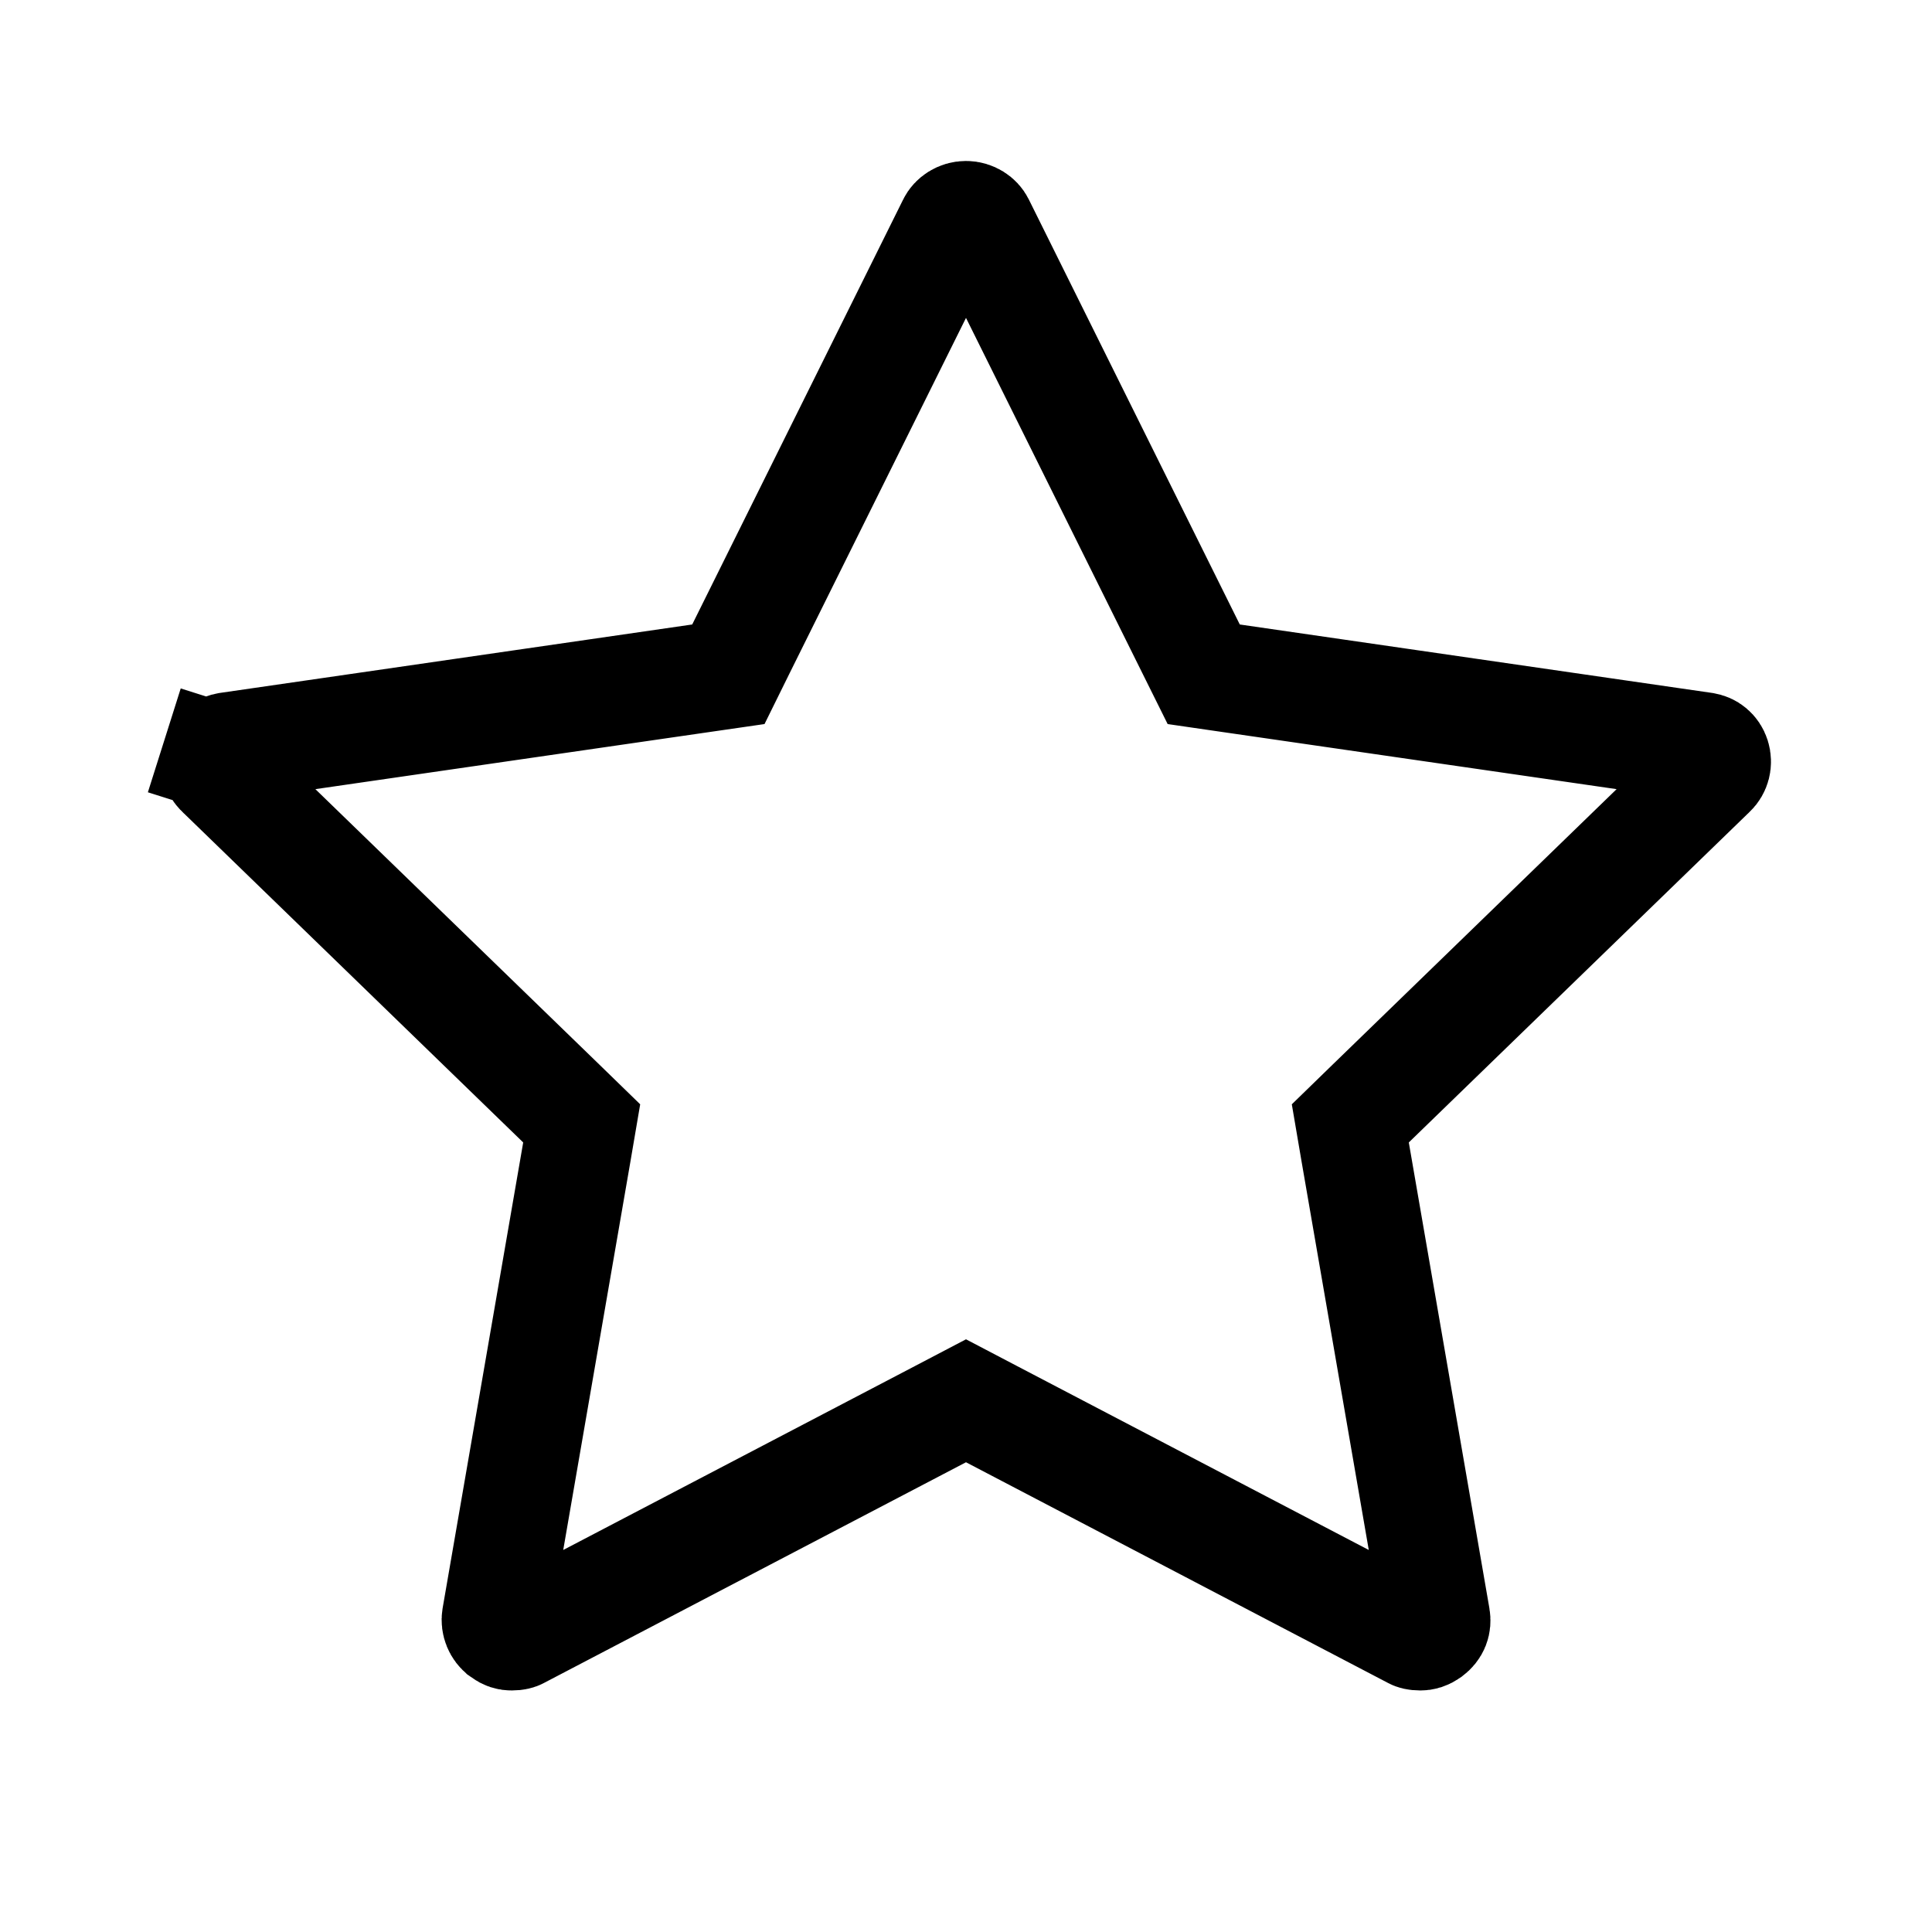 <svg xmlns="http://www.w3.org/2000/svg" viewBox="0 0 24 24" fill="none">
  <mask id="mask0_3380_12042" style="mask-type:alpha" maskUnits="userSpaceOnUse" x="0" y="0" width="24" height="24">
    <rect x="0.5" y="0.5" width="23" height="23" fill="#D9D9D9" stroke="currentColor"/>
  </mask>
  <g mask="url(#mask0_3380_12042)">
    <path d="M21.314 9.401L21.314 9.401C21.337 9.475 21.317 9.549 21.265 9.599L21.265 9.599L21.259 9.604L17.03 13.706L16.774 13.955L16.834 14.307L17.835 20.093C17.835 20.093 17.835 20.093 17.835 20.093C17.848 20.168 17.825 20.232 17.757 20.283C17.71 20.316 17.678 20.323 17.644 20.323C17.591 20.323 17.567 20.313 17.56 20.309L17.552 20.304L17.543 20.3L12.313 17.565L12 17.401L11.687 17.565L6.457 20.3L6.448 20.304L6.44 20.309C6.433 20.313 6.409 20.323 6.356 20.323C6.321 20.323 6.289 20.316 6.242 20.282L6.24 20.28C6.186 20.241 6.153 20.165 6.165 20.093L7.166 14.307L7.226 13.955L6.97 13.706L2.741 9.604L2.741 9.604L2.735 9.599C2.683 9.549 2.663 9.475 2.686 9.401L2.041 9.197L2.686 9.401C2.708 9.331 2.765 9.286 2.829 9.278L2.829 9.278L2.838 9.276L8.696 8.427L9.048 8.376L9.205 8.058L11.82 2.79L11.82 2.79L11.826 2.778C11.851 2.725 11.919 2.676 12 2.676C12.081 2.676 12.149 2.725 12.174 2.778L12.174 2.779L12.18 2.79L14.795 8.058L14.953 8.376L15.304 8.427L21.162 9.276L21.162 9.276L21.171 9.278C21.235 9.286 21.292 9.331 21.314 9.401Z" stroke="currentColor" stroke-width="1.353"/>
  </g>
</svg>